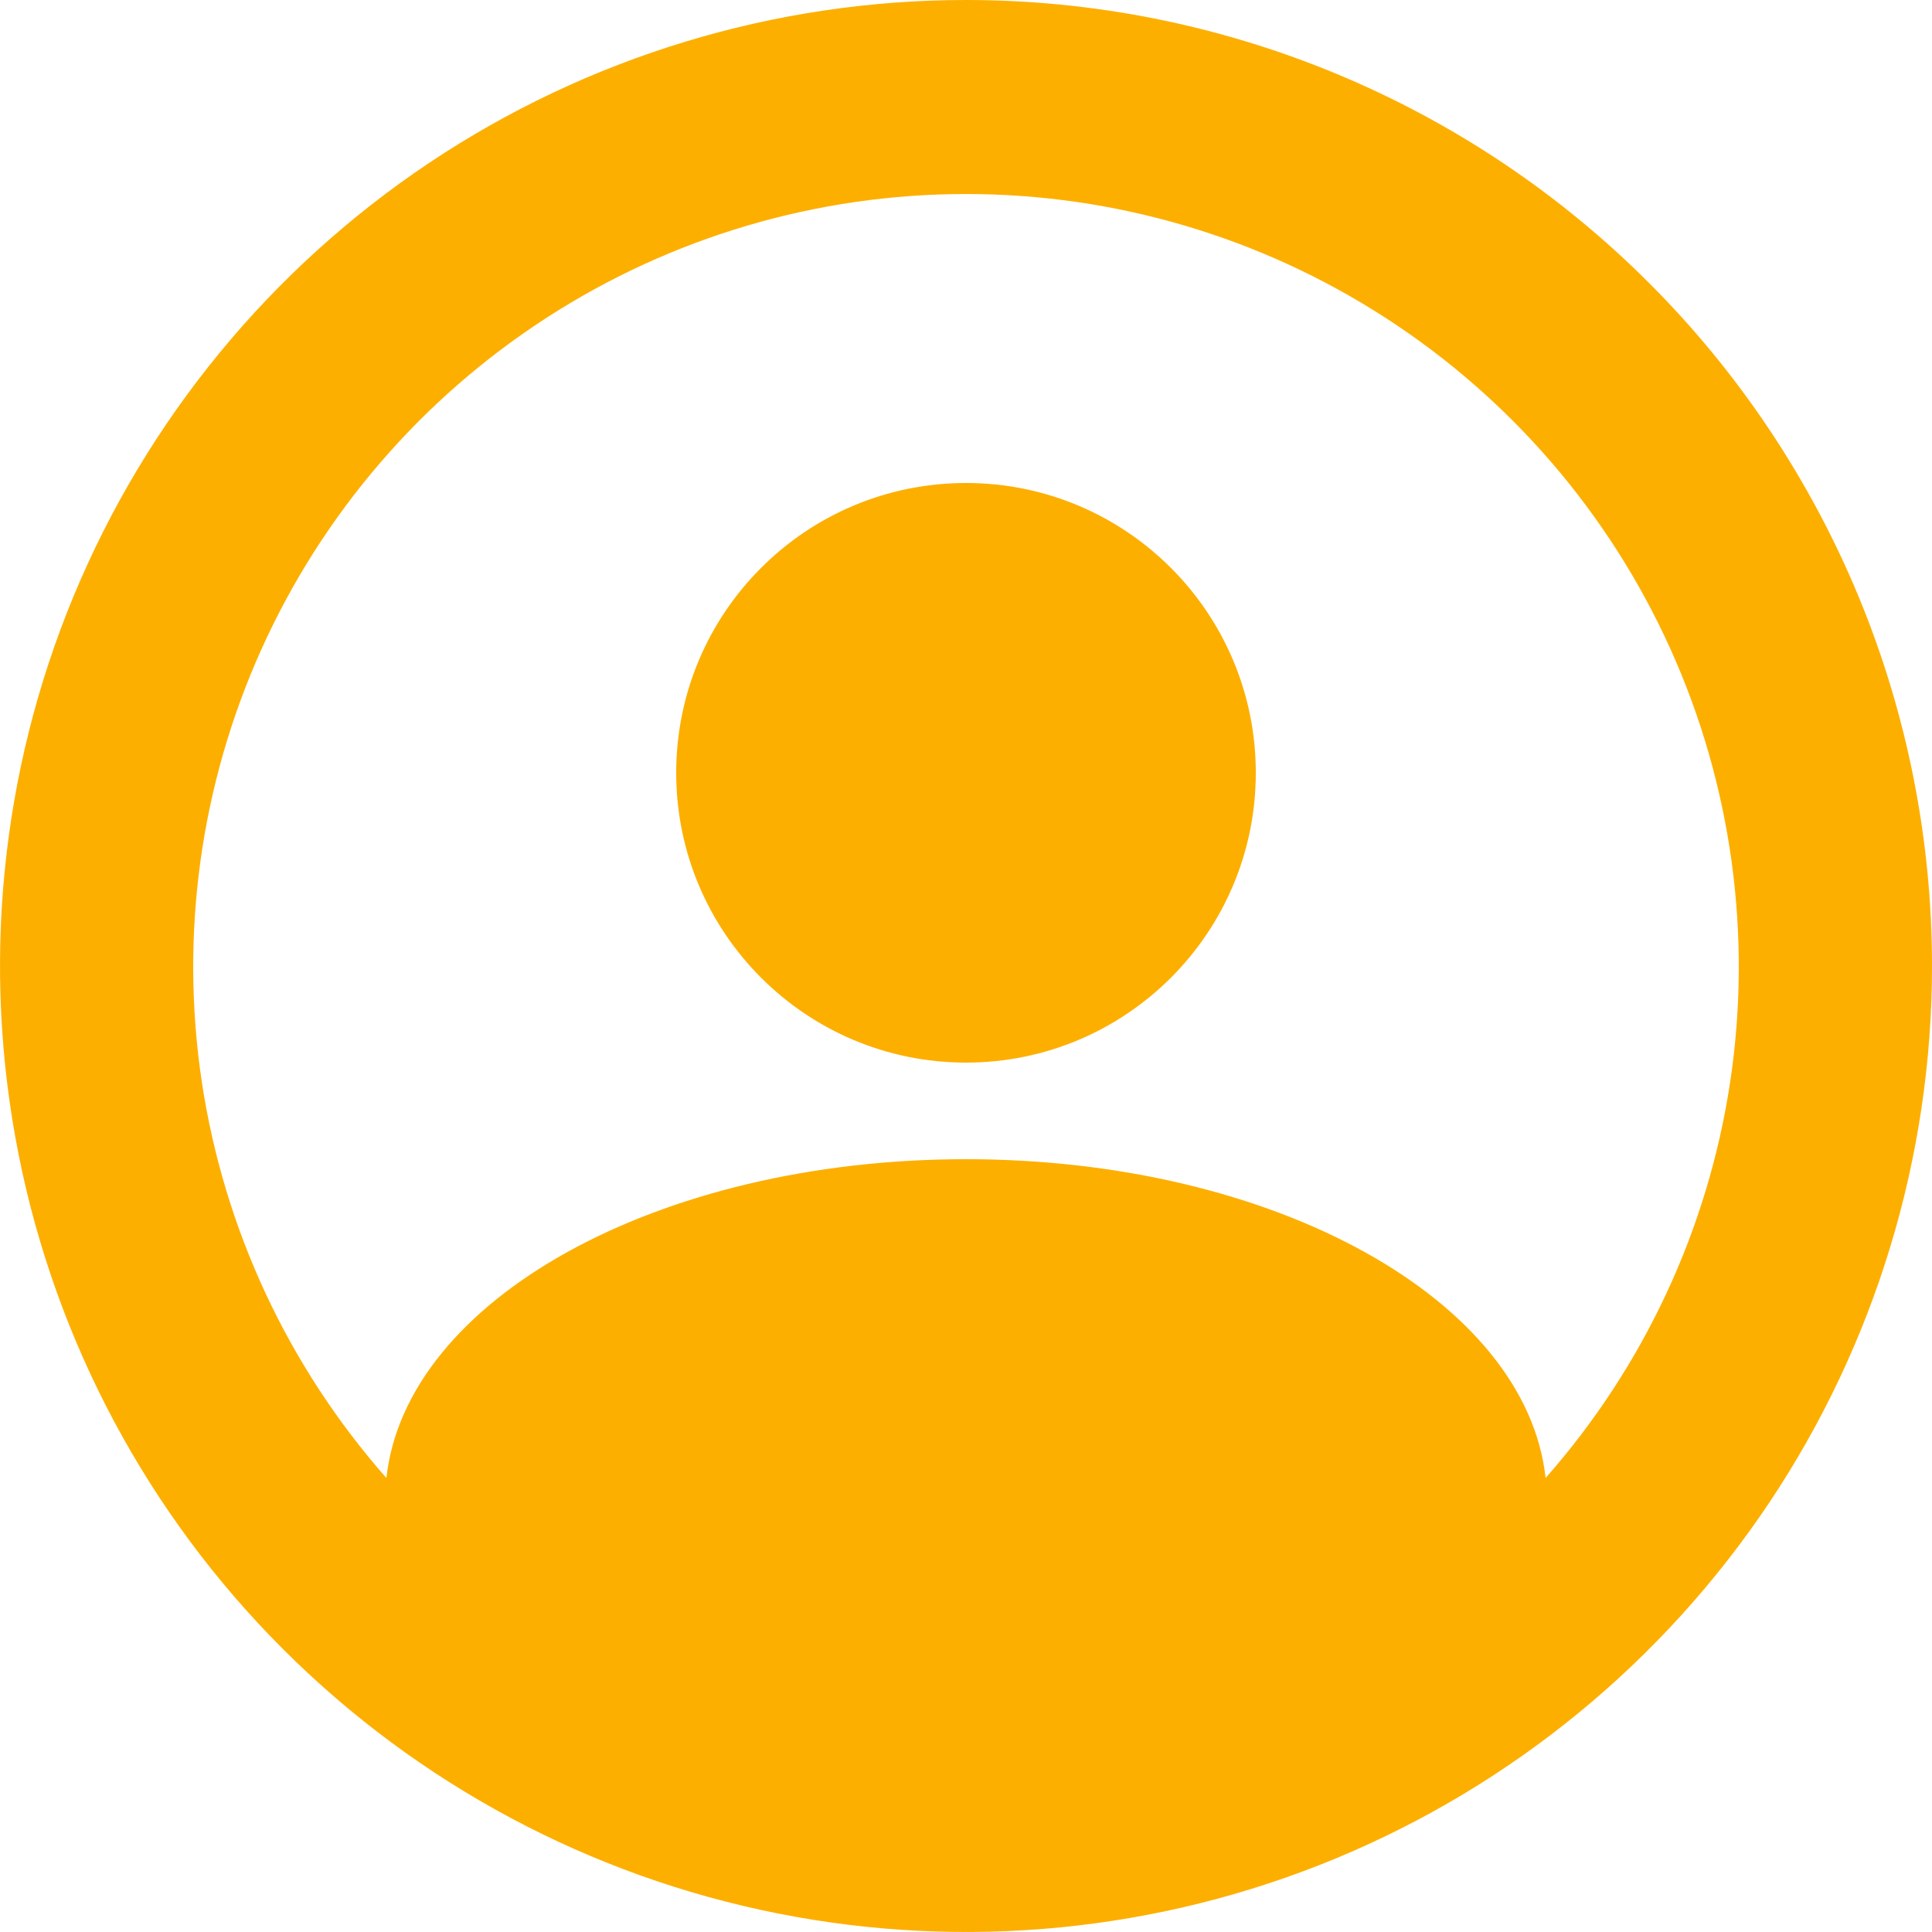 <svg width="24" height="24" viewBox="0 0 24 24" fill="none" xmlns="http://www.w3.org/2000/svg">
<g clip-path="url(#clip0_6201_67630)">
<path d="M12 13.2C13.988 13.2 15.6 11.588 15.6 9.6C15.6 7.612 13.988 6 12 6C10.012 6 8.4 7.612 8.4 9.6C8.4 11.588 10.012 13.2 12 13.2Z" fill="#FDAF00"/>
<path d="M12 0C9.627 0 7.307 0.704 5.333 2.022C3.36 3.341 1.822 5.215 0.913 7.408C0.005 9.601 -0.232 12.013 0.231 14.341C0.694 16.669 1.836 18.807 3.515 20.485C5.193 22.163 7.331 23.306 9.659 23.769C11.987 24.232 14.399 23.995 16.592 23.087C18.785 22.178 20.659 20.64 21.978 18.667C23.296 16.694 24 14.373 24 12C24 10.424 23.69 8.864 23.087 7.408C22.483 5.952 21.6 4.629 20.485 3.515C19.371 2.4 18.048 1.516 16.592 0.913C15.136 0.31 13.576 0 12 0V0ZM19.2 18.36C18.96 16.152 15.84 14.4 12 14.4C8.16 14.4 5.04 16.152 4.8 18.36C3.578 16.974 2.782 15.266 2.507 13.439C2.232 11.612 2.49 9.744 3.25 8.06C4.01 6.377 5.24 4.948 6.792 3.946C8.344 2.943 10.152 2.41 12 2.41C13.848 2.41 15.656 2.943 17.208 3.946C18.76 4.948 19.99 6.377 20.75 8.06C21.51 9.744 21.768 11.612 21.493 13.439C21.218 15.266 20.422 16.974 19.2 18.36V18.36Z" fill="#FDAF00"/>
</g>
<defs>
<clipPath id="clip0_6201_67630">
<rect width="24" height="24" fill="white"/>
</clipPath>
</defs>
</svg>
